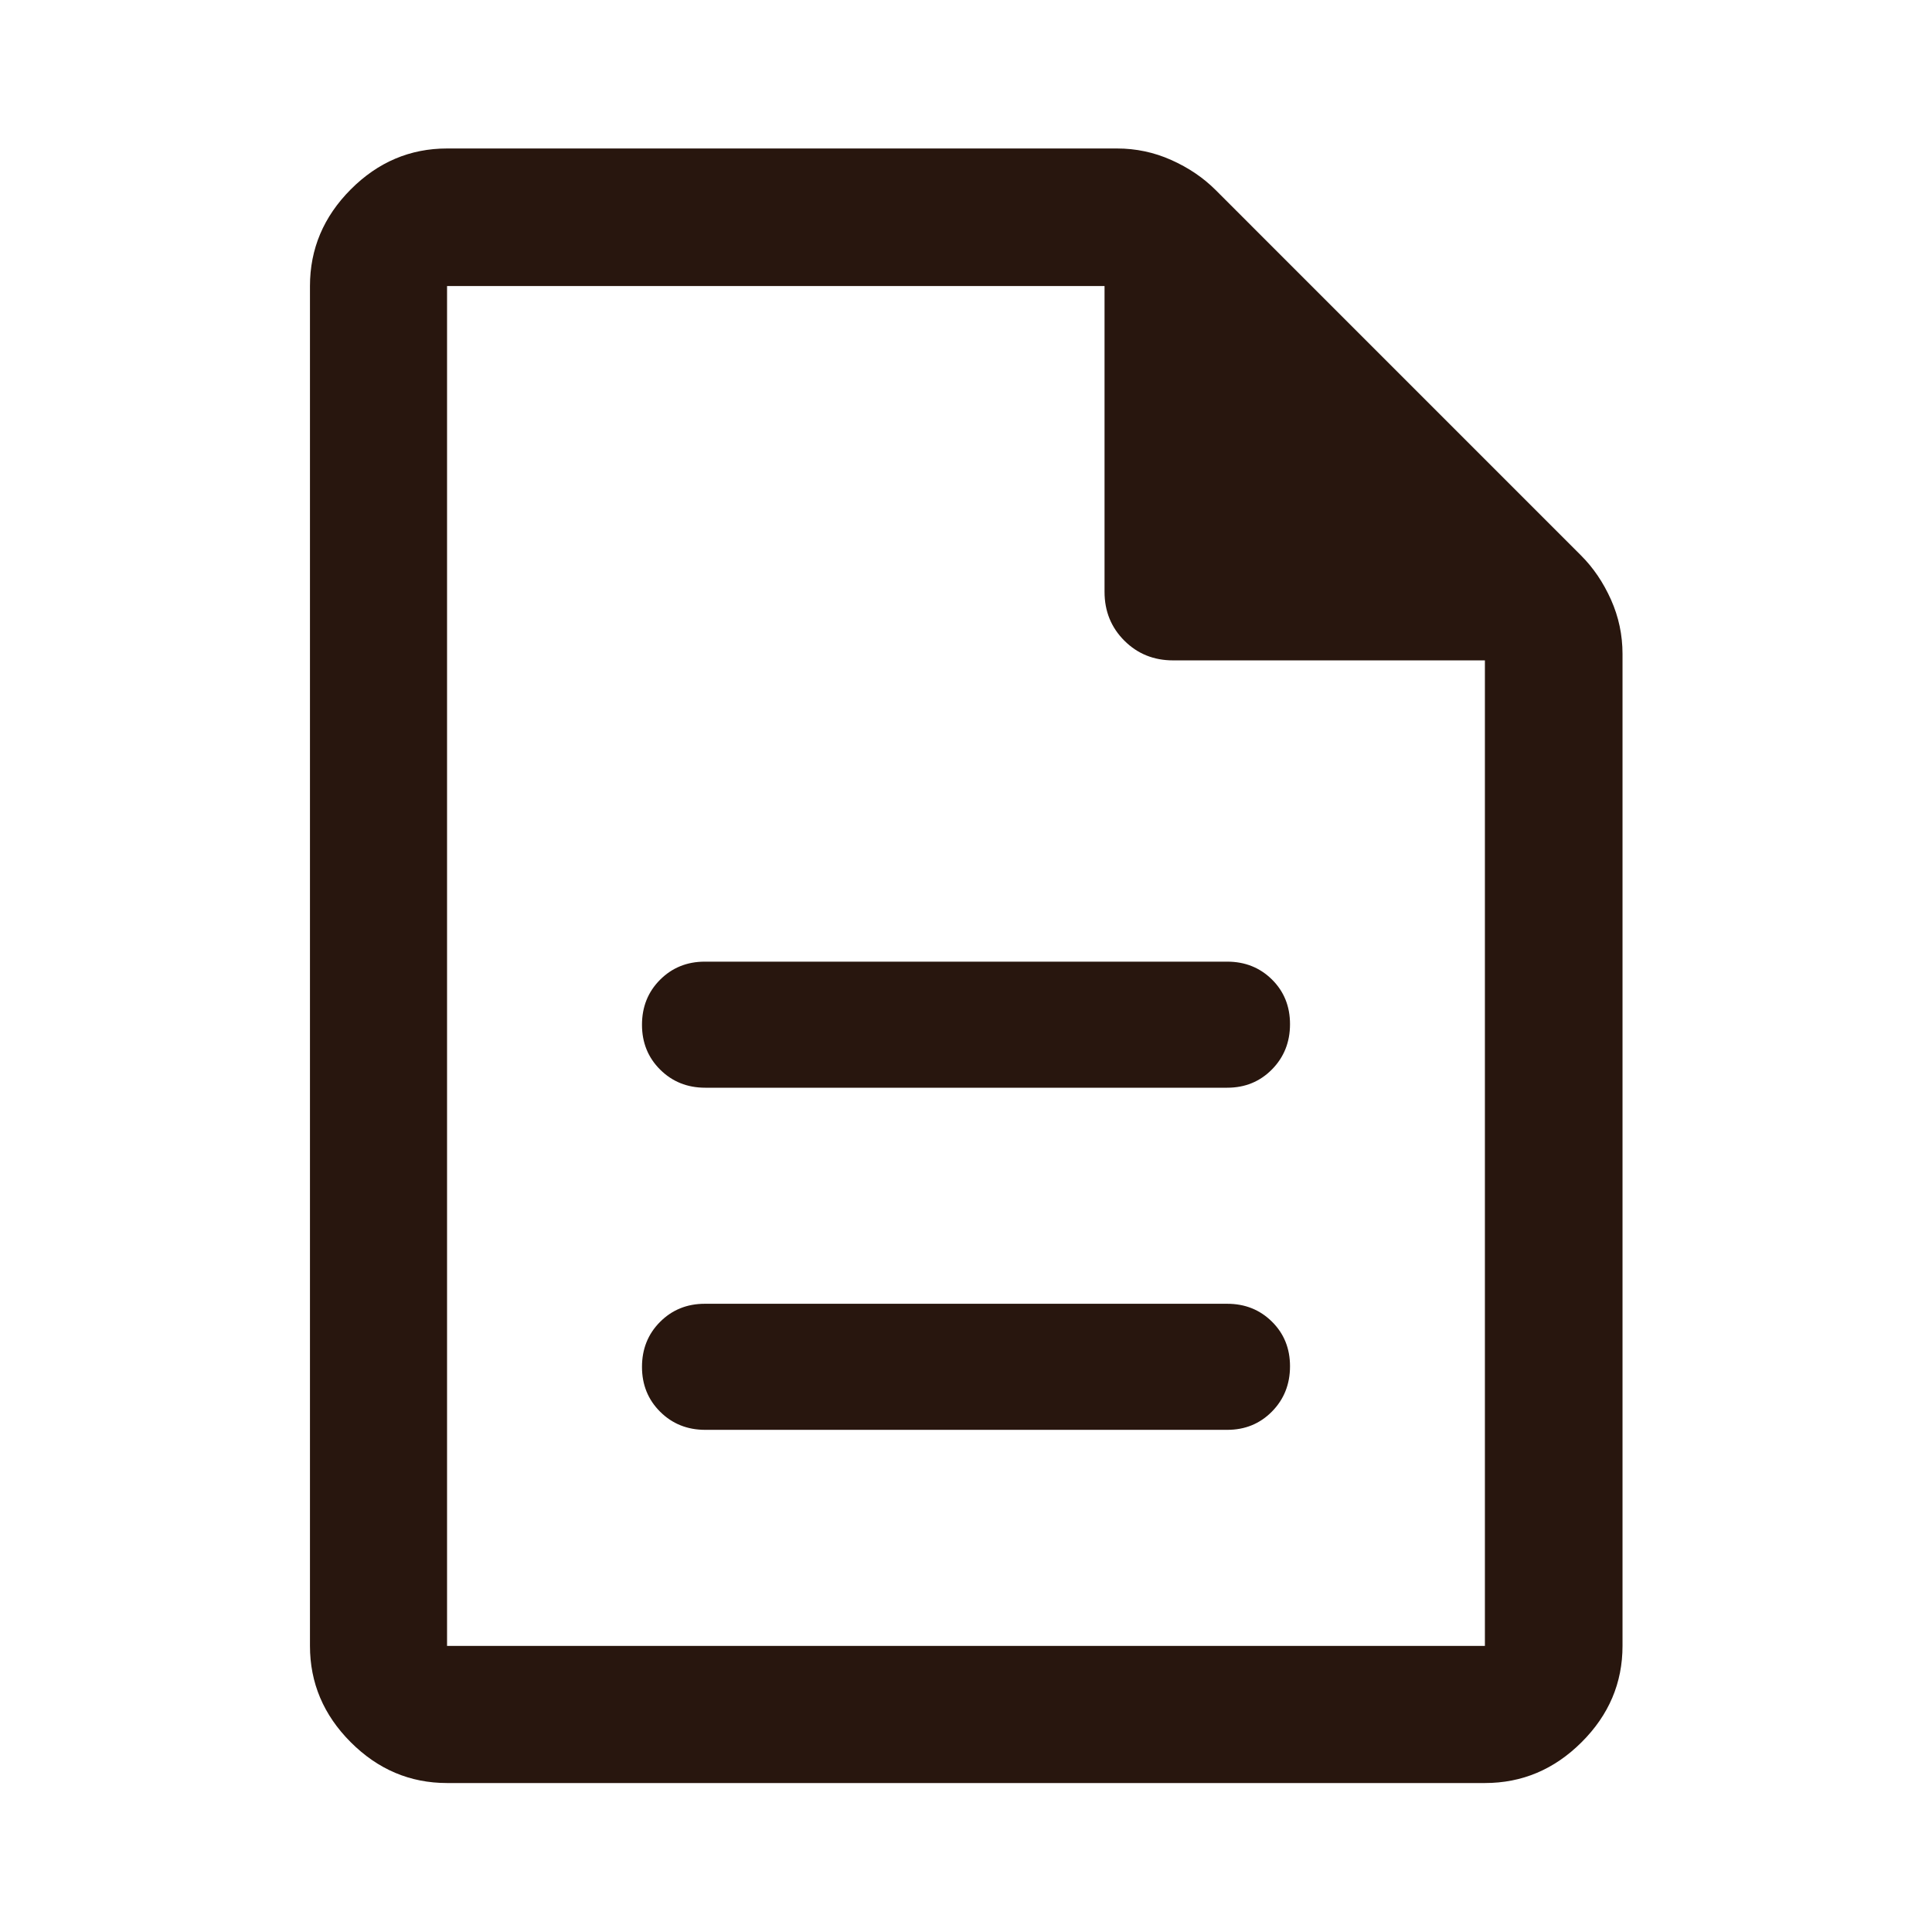 <svg width="48" height="48" viewBox="0 0 48 48" fill="none" xmlns="http://www.w3.org/2000/svg">
<path d="M17.521 35.524H30.49C30.932 35.524 31.302 35.373 31.601 35.07C31.9 34.767 32.05 34.392 32.05 33.944C32.05 33.501 31.9 33.131 31.601 32.836C31.302 32.54 30.932 32.392 30.49 32.392H17.51C17.068 32.392 16.697 32.543 16.398 32.843C16.099 33.143 15.95 33.516 15.95 33.96C15.95 34.404 16.101 34.776 16.402 35.075C16.703 35.374 17.076 35.524 17.521 35.524ZM17.521 27.024H30.49C30.932 27.024 31.302 26.873 31.601 26.57C31.9 26.267 32.05 25.892 32.05 25.445C32.05 25 31.9 24.631 31.601 24.335C31.302 24.04 30.932 23.892 30.49 23.892H17.51C17.068 23.892 16.697 24.043 16.398 24.343C16.099 24.643 15.95 25.016 15.95 25.46C15.95 25.904 16.101 26.276 16.402 26.575C16.703 26.874 17.076 27.024 17.521 27.024ZM11.107 44.299C10.187 44.299 9.39 43.961 8.714 43.285C8.039 42.61 7.701 41.812 7.701 40.892V7.107C7.701 6.184 8.039 5.384 8.714 4.706C9.39 4.028 10.187 3.689 11.107 3.689H27.752C28.224 3.689 28.673 3.784 29.1 3.975C29.528 4.166 29.895 4.414 30.201 4.72L39.279 13.799C39.586 14.105 39.834 14.472 40.025 14.899C40.216 15.327 40.311 15.776 40.311 16.248V40.892C40.311 41.812 39.972 42.61 39.294 43.285C38.616 43.961 37.816 44.299 36.892 44.299H11.107ZM27.442 14.704V7.107H11.107V40.892H36.892V16.407H29.145C28.665 16.407 28.261 16.244 27.933 15.916C27.606 15.589 27.442 15.185 27.442 14.704Z" fill="#28160E"/>
</svg>
